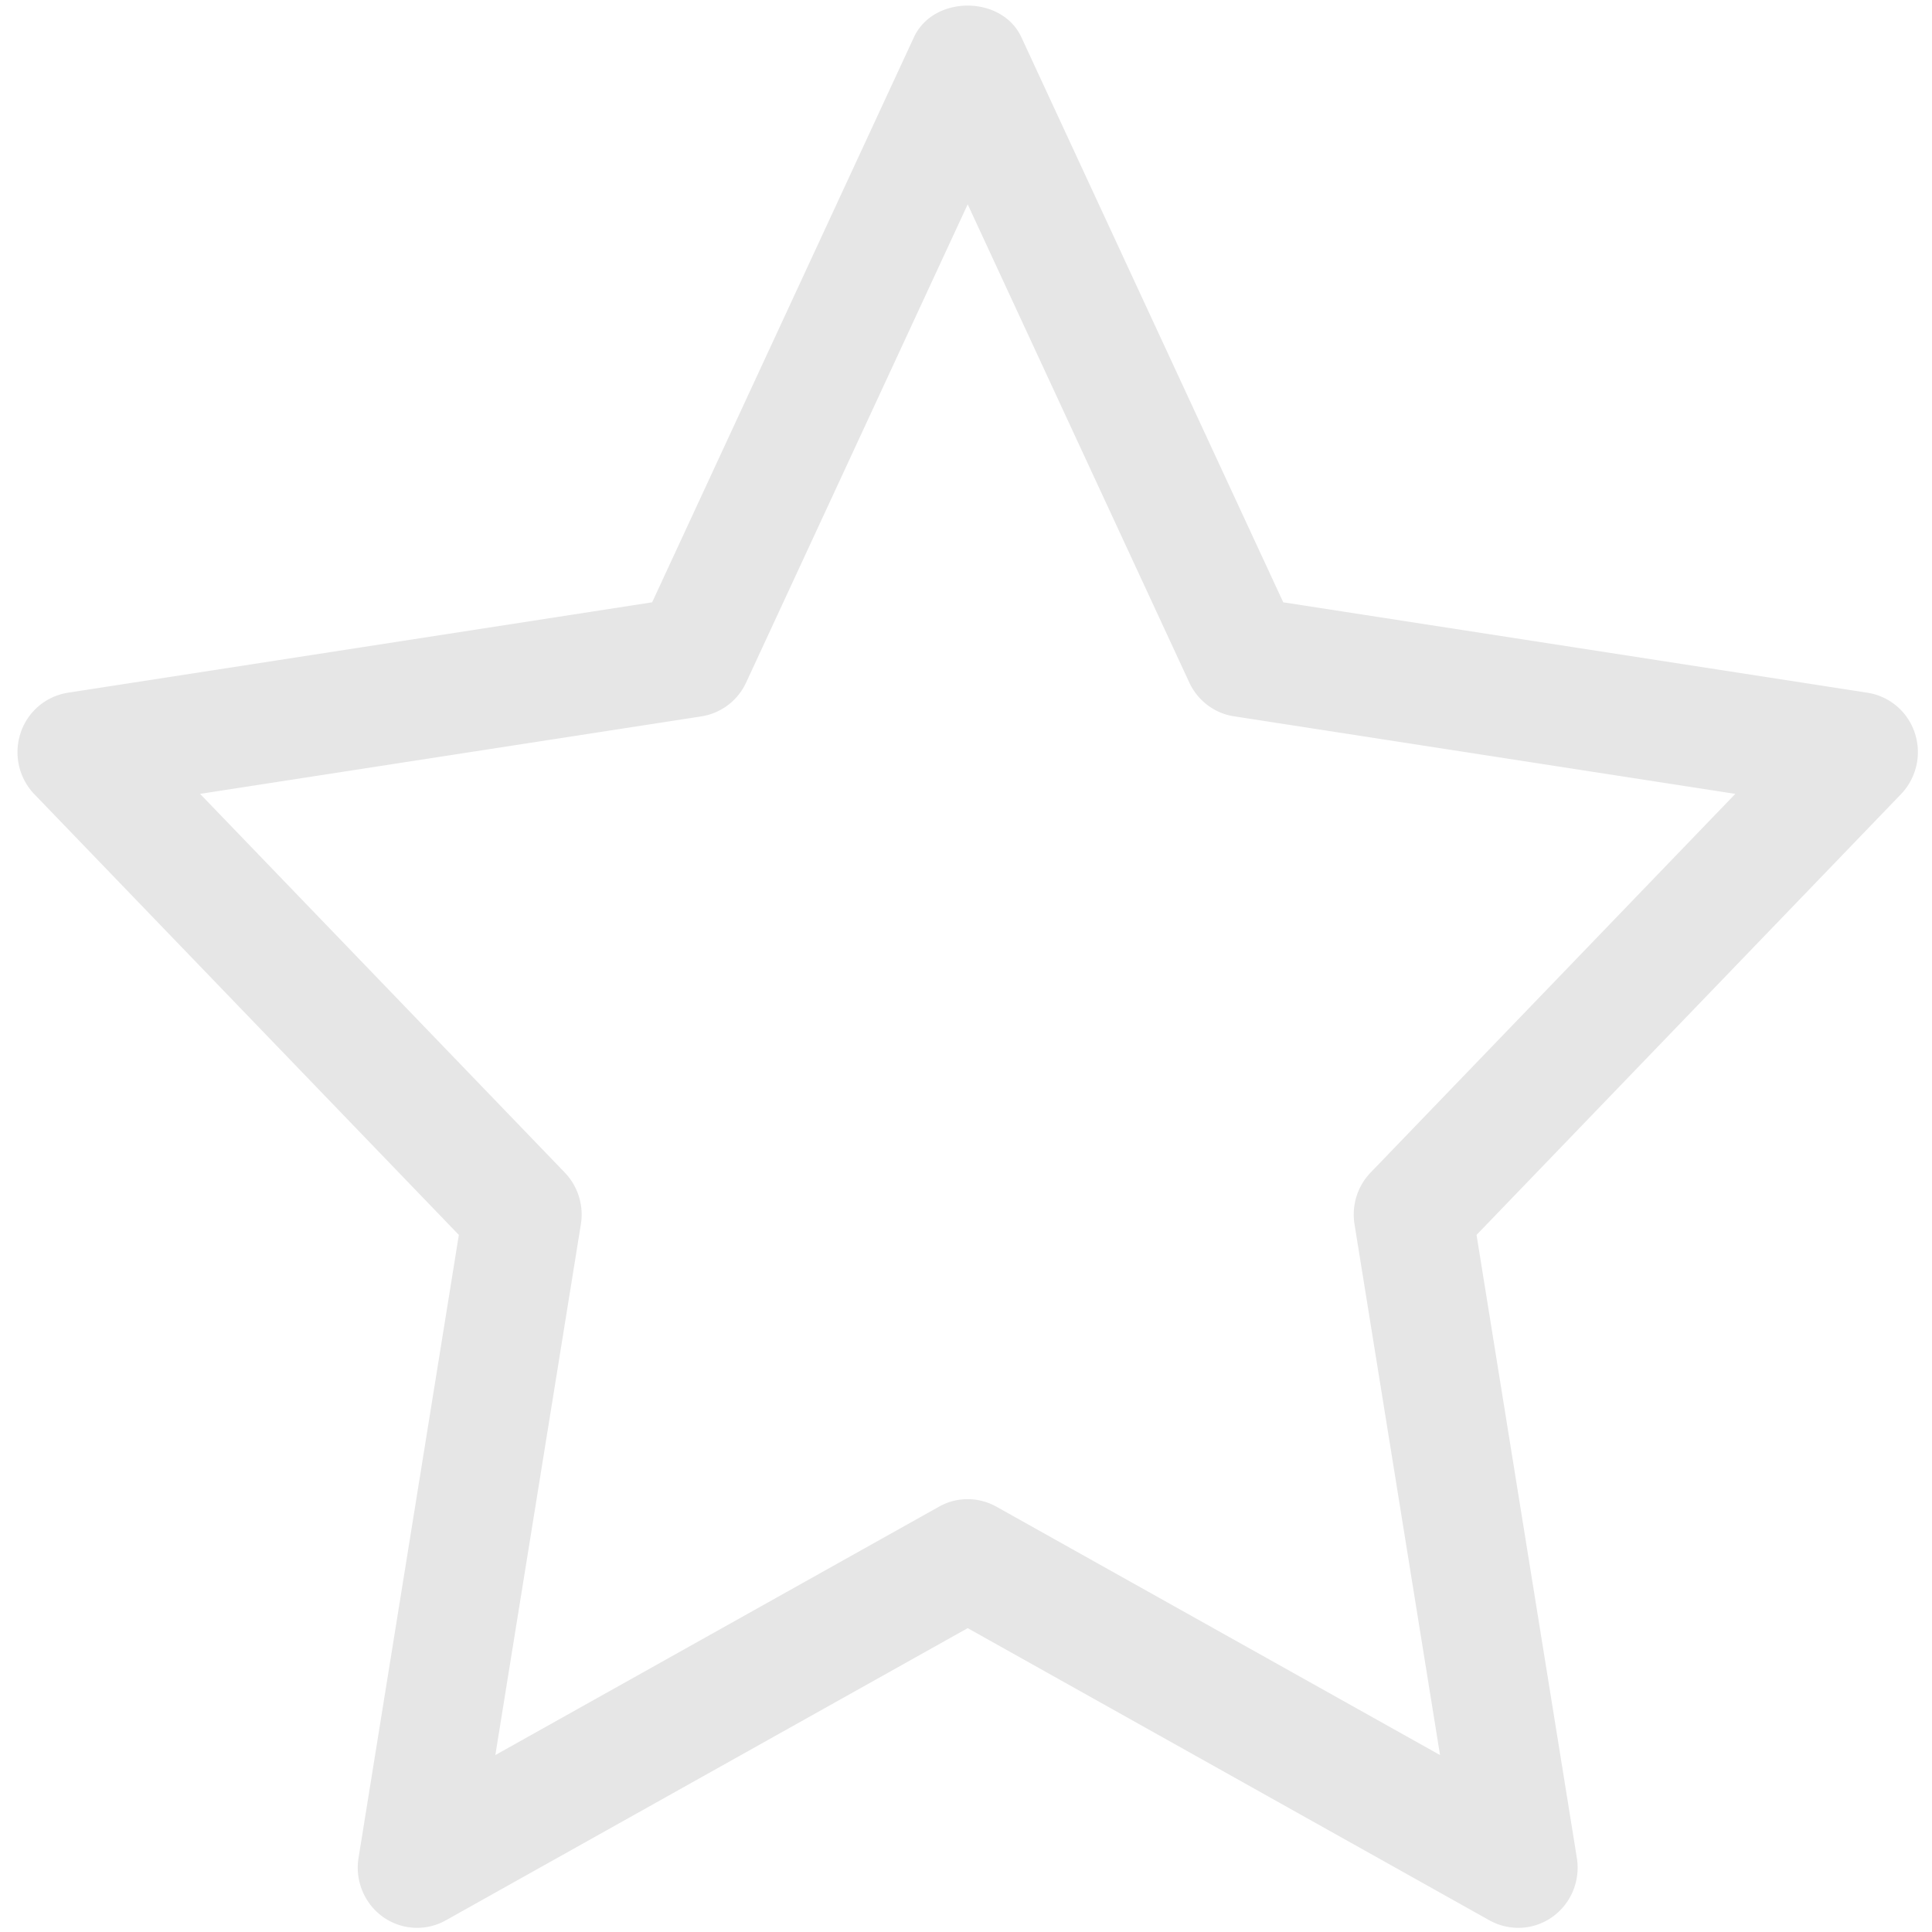 <svg width="400" height="400" viewBox="0 0 259 262" xmlns="http://www.w3.org/2000/svg">
    <path d="M60.725 167.468 47.12 251.962c-.494 3.078.784 6.179 3.307 7.985a7.955 7.955 0 0 0 8.537.467l70.766-39.62 70.766 39.631a8.079 8.079 0 0 0 3.898 1.012c1.632 0 3.253-.5 4.639-1.49 2.523-1.806 3.801-4.907 3.307-7.985l-13.605-84.494 57.557-59.767a8.256 8.256 0 0 0 1.88-8.29 8.077 8.077 0 0 0-6.422-5.471l-79.228-12.26L137.01 5.05c-2.652-5.721-11.92-5.721-14.572 0l-35.5 76.63L7.71 93.94a8.077 8.077 0 0 0-6.422 5.472c-.955 2.904-.236 6.102 1.869 8.289l57.568 59.767zm32.892-70.32a8.06 8.06 0 0 0 6.067-4.59l30.046-64.847 30.046 64.836c1.138 2.459 3.415 4.188 6.067 4.59l67.985 10.52-49.45 51.347c-1.794 1.85-2.6 4.46-2.191 7.017l11.597 71.984-60.156-33.68a8.03 8.03 0 0 0-3.898-1.023 7.912 7.912 0 0 0-3.898 1.023l-60.157 33.68 11.598-71.984a8.234 8.234 0 0 0-2.19-7.017l-49.45-51.347L93.616 97.15z" fill="#000" fill-rule="nonzero" opacity=".1"/>
</svg>
